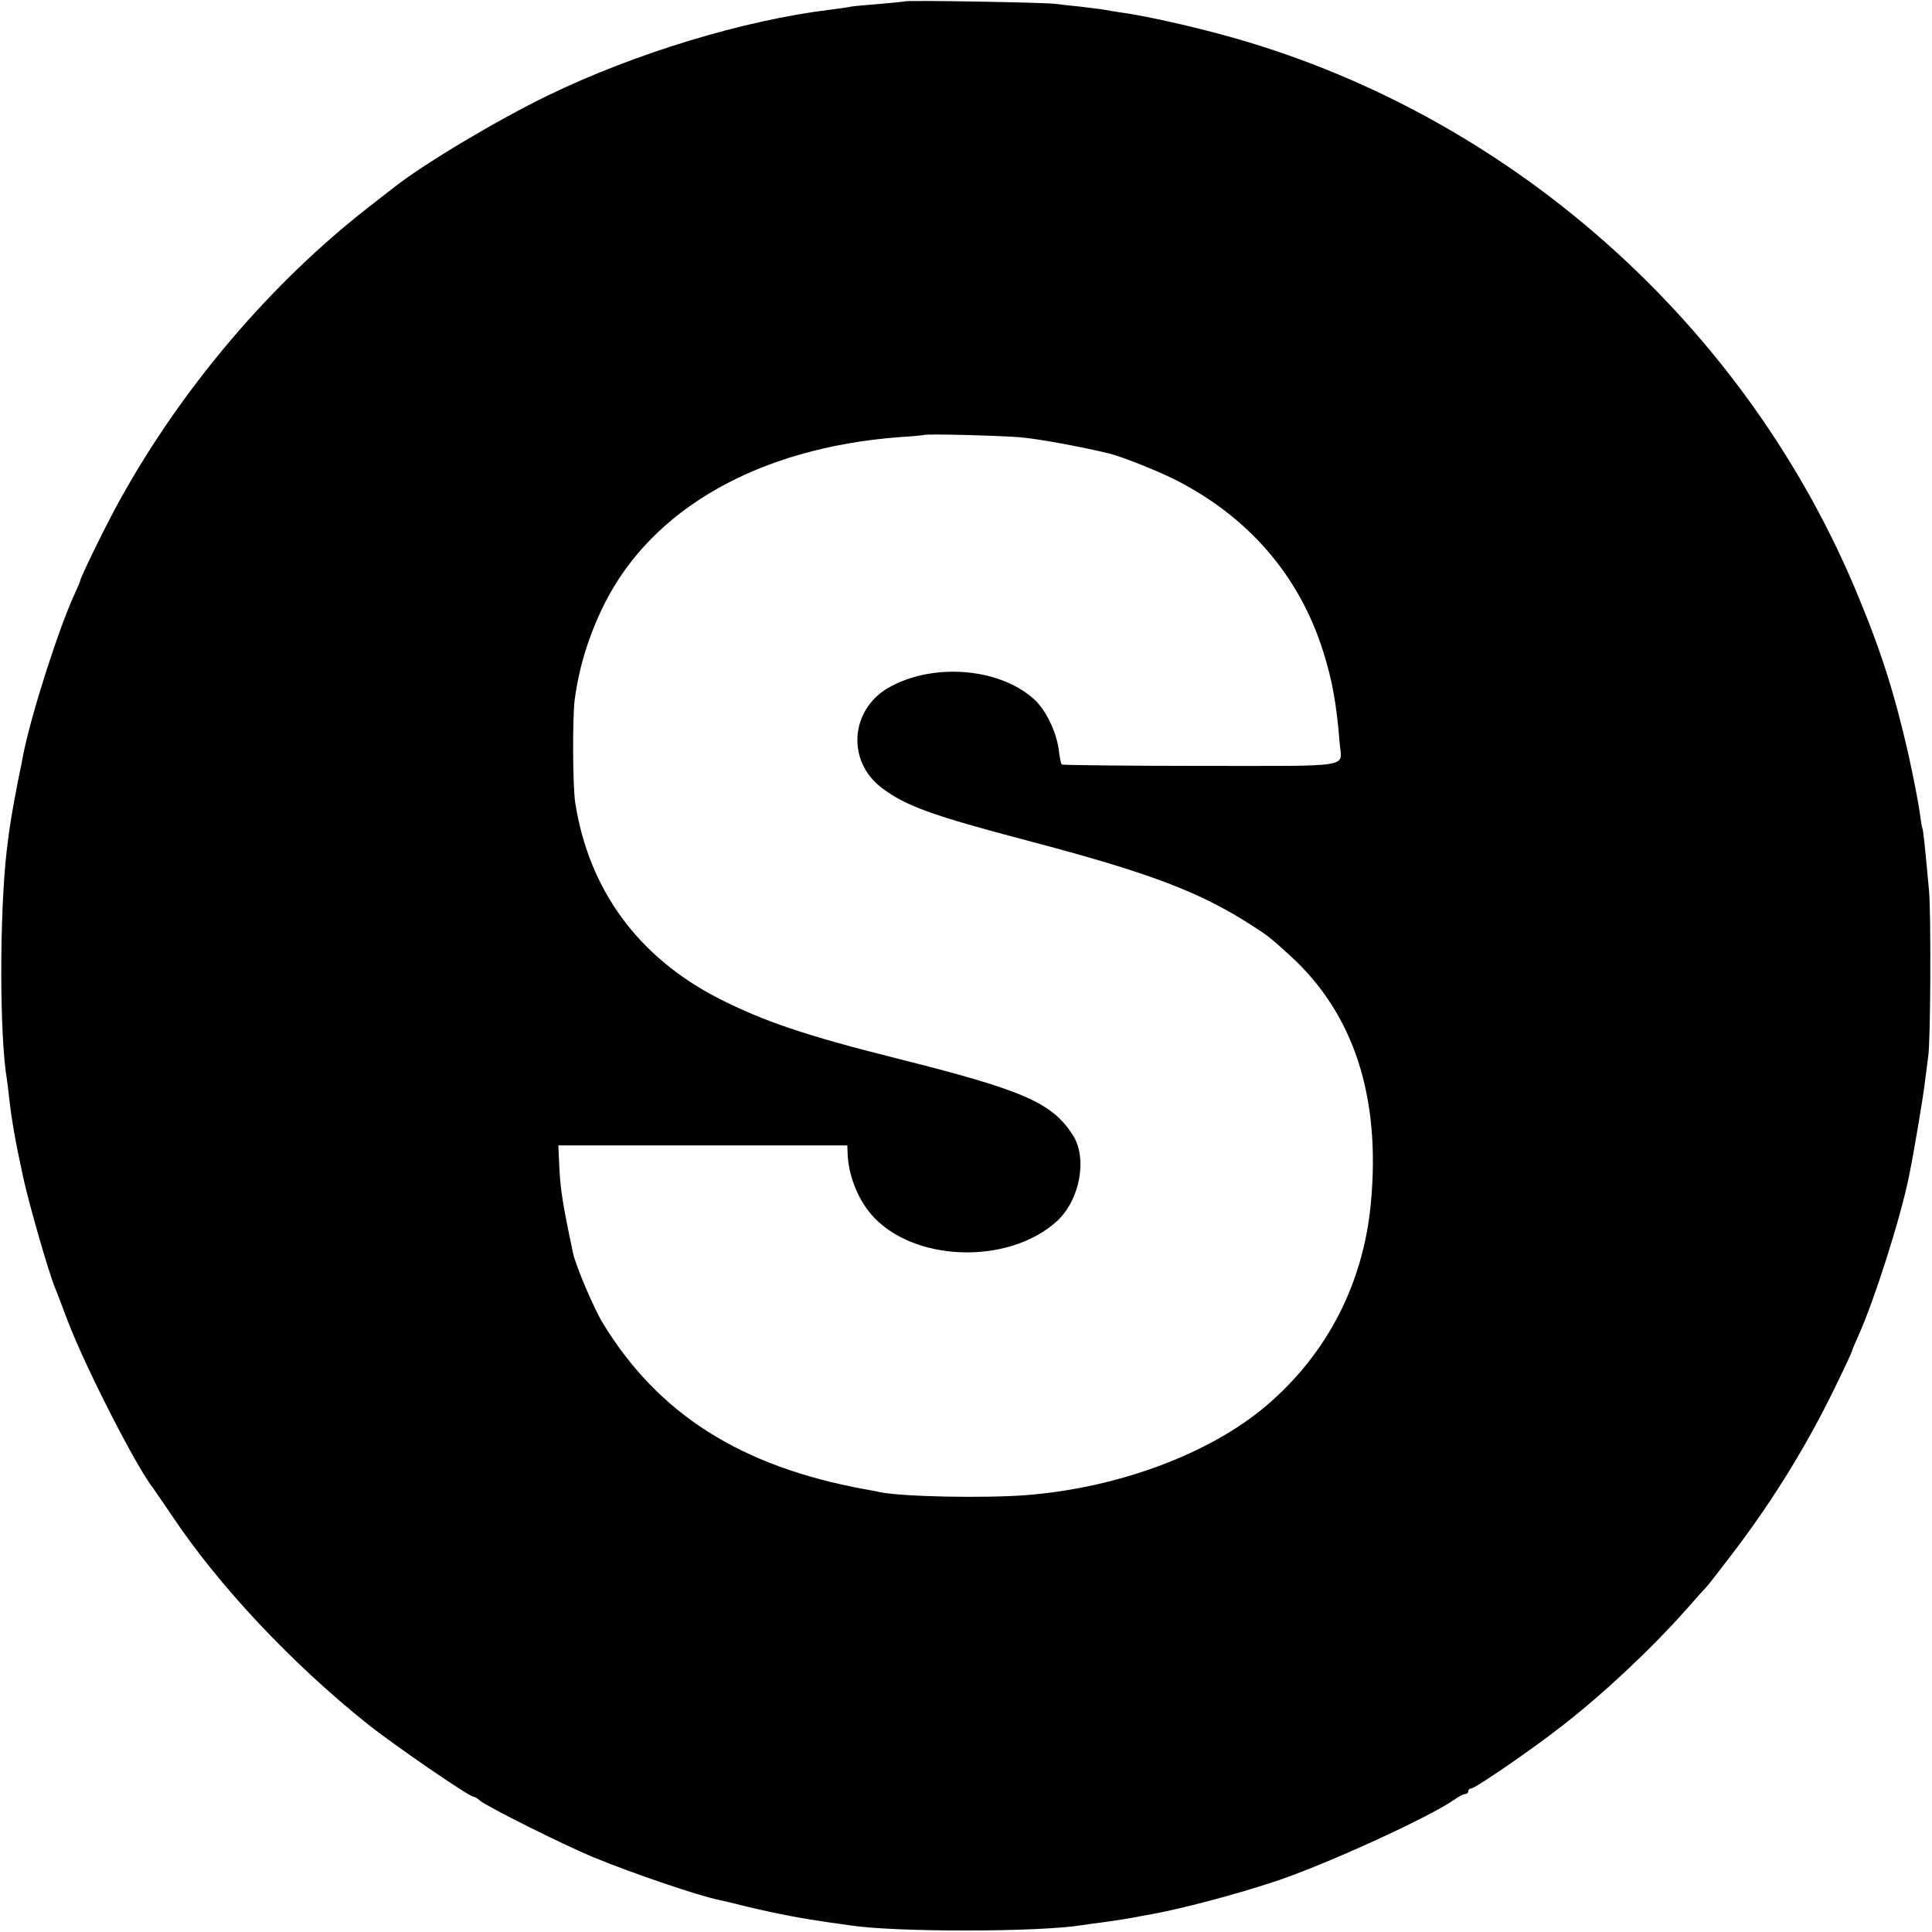 <?xml version="1.0" standalone="no"?>
<!DOCTYPE svg PUBLIC "-//W3C//DTD SVG 20010904//EN"
 "http://www.w3.org/TR/2001/REC-SVG-20010904/DTD/svg10.dtd">
<svg version="1.0" xmlns="http://www.w3.org/2000/svg"
 width="700pt" height="700pt" viewBox="0 0 700 700"
 preserveAspectRatio="xMidYMid meet">
<g transform="translate(0,700) scale(0.1,-0.1)"
fill="#000000" stroke="none">
<path d="M3278 6995 c-1 -1 -42 -5 -89 -9 -47 -4 -95 -8 -106 -10 -11 -3 -44
-7 -74 -11 -313 -38 -709 -158 -1024 -311 -180 -87 -448 -247 -555 -331 -8 -6
-51 -40 -95 -74 -353 -275 -673 -651 -897 -1054 -49 -87 -148 -289 -148 -301
0 -2 -9 -23 -20 -47 -57 -123 -157 -435 -186 -582 -2 -11 -10 -54 -19 -95 -22
-115 -30 -160 -41 -255 -26 -230 -26 -667 1 -826 2 -13 6 -46 9 -74 9 -78 22
-152 51 -285 21 -96 91 -339 114 -395 5 -11 25 -65 46 -120 63 -166 249 -531
312 -610 4 -6 34 -49 65 -95 170 -255 433 -535 708 -755 92 -74 370 -265 386
-265 4 0 15 -6 23 -14 26 -22 298 -158 408 -204 146 -60 384 -141 459 -156 10
-2 57 -13 104 -25 109 -26 200 -43 299 -57 25 -3 57 -8 71 -10 163 -25 682
-25 842 1 13 2 46 7 73 10 71 10 87 13 115 18 14 3 43 8 65 12 104 19 292 68
435 115 178 57 568 235 660 300 15 11 33 20 39 20 6 0 11 5 11 10 0 6 5 10 10
10 15 0 220 141 330 227 152 118 324 280 450 422 36 41 70 79 76 85 6 6 48 61
94 121 150 197 277 405 383 628 26 53 47 99 47 102 0 2 11 28 24 57 57 127
151 421 182 573 17 81 54 301 59 350 4 33 9 71 11 85 9 47 11 525 3 605 -15
165 -21 220 -24 225 -2 3 -6 30 -10 60 -4 30 -22 123 -40 205 -53 232 -102
385 -197 610 -422 993 -1304 1752 -2346 2014 -121 31 -244 57 -312 66 -19 3
-46 7 -60 10 -13 2 -52 7 -86 11 -33 3 -74 8 -90 10 -32 5 -540 14 -546 9z
m415 -1579 c71 -6 232 -36 329 -60 47 -12 169 -61 232 -92 268 -135 453 -348
540 -624 33 -104 49 -193 60 -334 7 -89 58 -81 -504 -81 -274 0 -501 3 -503 5
-3 3 -8 27 -11 54 -9 67 -49 148 -92 185 -128 113 -369 130 -527 38 -137 -81
-149 -265 -23 -361 87 -66 184 -101 526 -191 448 -118 631 -187 825 -314 54
-35 57 -38 130 -104 230 -210 328 -510 292 -895 -27 -293 -159 -548 -380 -736
-205 -174 -537 -297 -867 -323 -155 -12 -452 -6 -534 11 -6 2 -29 6 -51 10
-451 82 -751 273 -952 604 -32 53 -98 208 -107 253 -37 175 -45 227 -49 302
l-4 87 524 0 523 0 1 -27 c2 -77 35 -163 84 -221 147 -174 496 -188 674 -27
83 76 112 226 59 311 -76 119 -176 163 -642 280 -323 81 -478 133 -641 216
-292 149 -472 394 -521 711 -9 60 -10 301 -2 370 16 120 51 235 109 351 174
345 560 563 1065 602 49 3 90 7 91 8 6 5 268 -2 346 -8z"/>
</g>
</svg>
